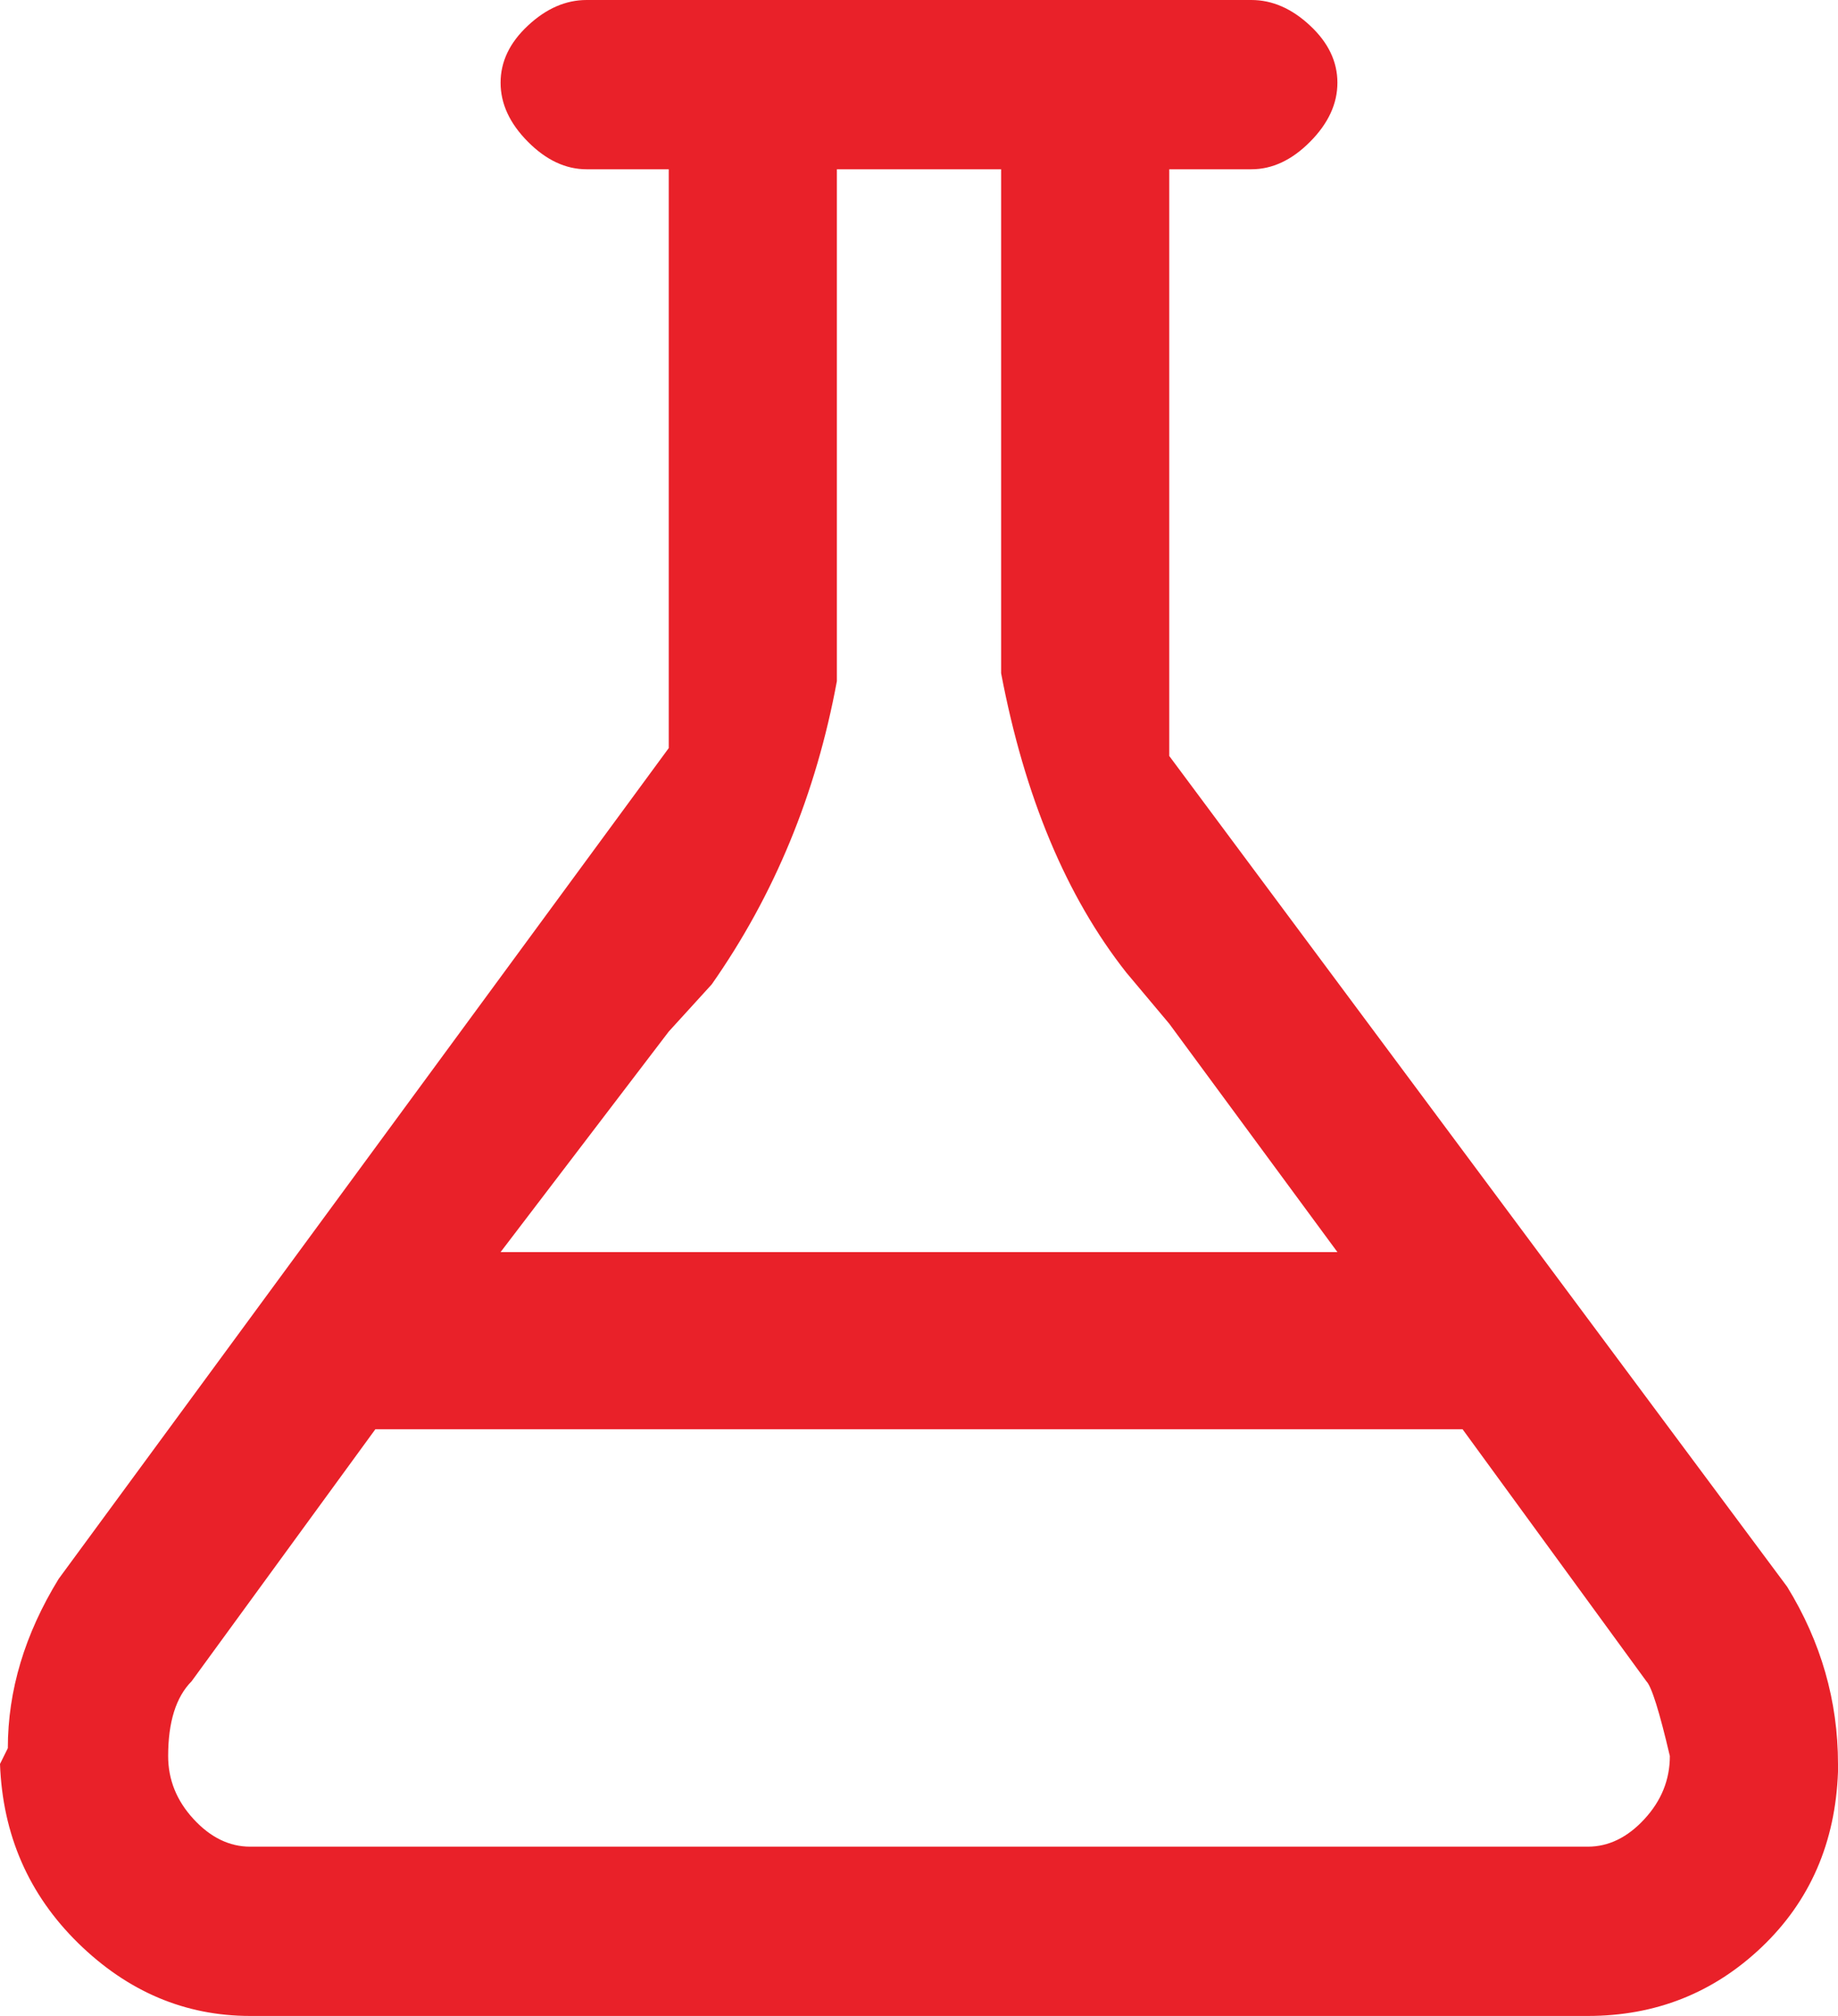 <svg width="31" height="34" viewBox="0 0 31 34" fill="none" xmlns="http://www.w3.org/2000/svg">
<path d="M4.221 34H26.779C27.922 34 28.9 33.613 29.714 32.838C30.527 32.063 30.956 31.078 31 29.883V29.75C31 28.688 30.714 27.691 30.143 26.762L19.721 12.75V2.855H21.106C21.458 2.855 21.788 2.701 22.096 2.391C22.404 2.081 22.557 1.749 22.557 1.395C22.557 1.04 22.404 0.719 22.096 0.432C21.788 0.144 21.458 0 21.106 0H9.894C9.542 0 9.212 0.144 8.904 0.432C8.596 0.719 8.443 1.04 8.443 1.395C8.443 1.749 8.596 2.081 8.904 2.391C9.212 2.701 9.542 2.855 9.894 2.855H11.279V12.617L0.989 26.629C0.418 27.559 0.132 28.51 0.132 29.484L0 29.75C0.044 30.945 0.484 31.953 1.319 32.772C2.155 33.59 3.122 34 4.221 34ZM11.279 17.398L12.004 16.602C13.06 15.096 13.763 13.392 14.115 11.488V2.855H16.885V11.355C17.281 13.436 17.984 15.118 18.996 16.402L19.721 17.266L22.557 21.117H8.443L11.279 17.398ZM3.232 28.355L7.057 23.109L4.452 24.105H24.668L27.768 28.355C27.856 28.444 27.988 28.865 28.164 29.617C28.164 30.016 28.021 30.37 27.735 30.68C27.449 30.99 27.131 31.145 26.779 31.145H4.221C3.869 31.145 3.551 30.99 3.265 30.68C2.979 30.37 2.836 30.016 2.836 29.617C2.836 29.042 2.968 28.621 3.232 28.355Z" fill="#E92129"/>
</svg>
